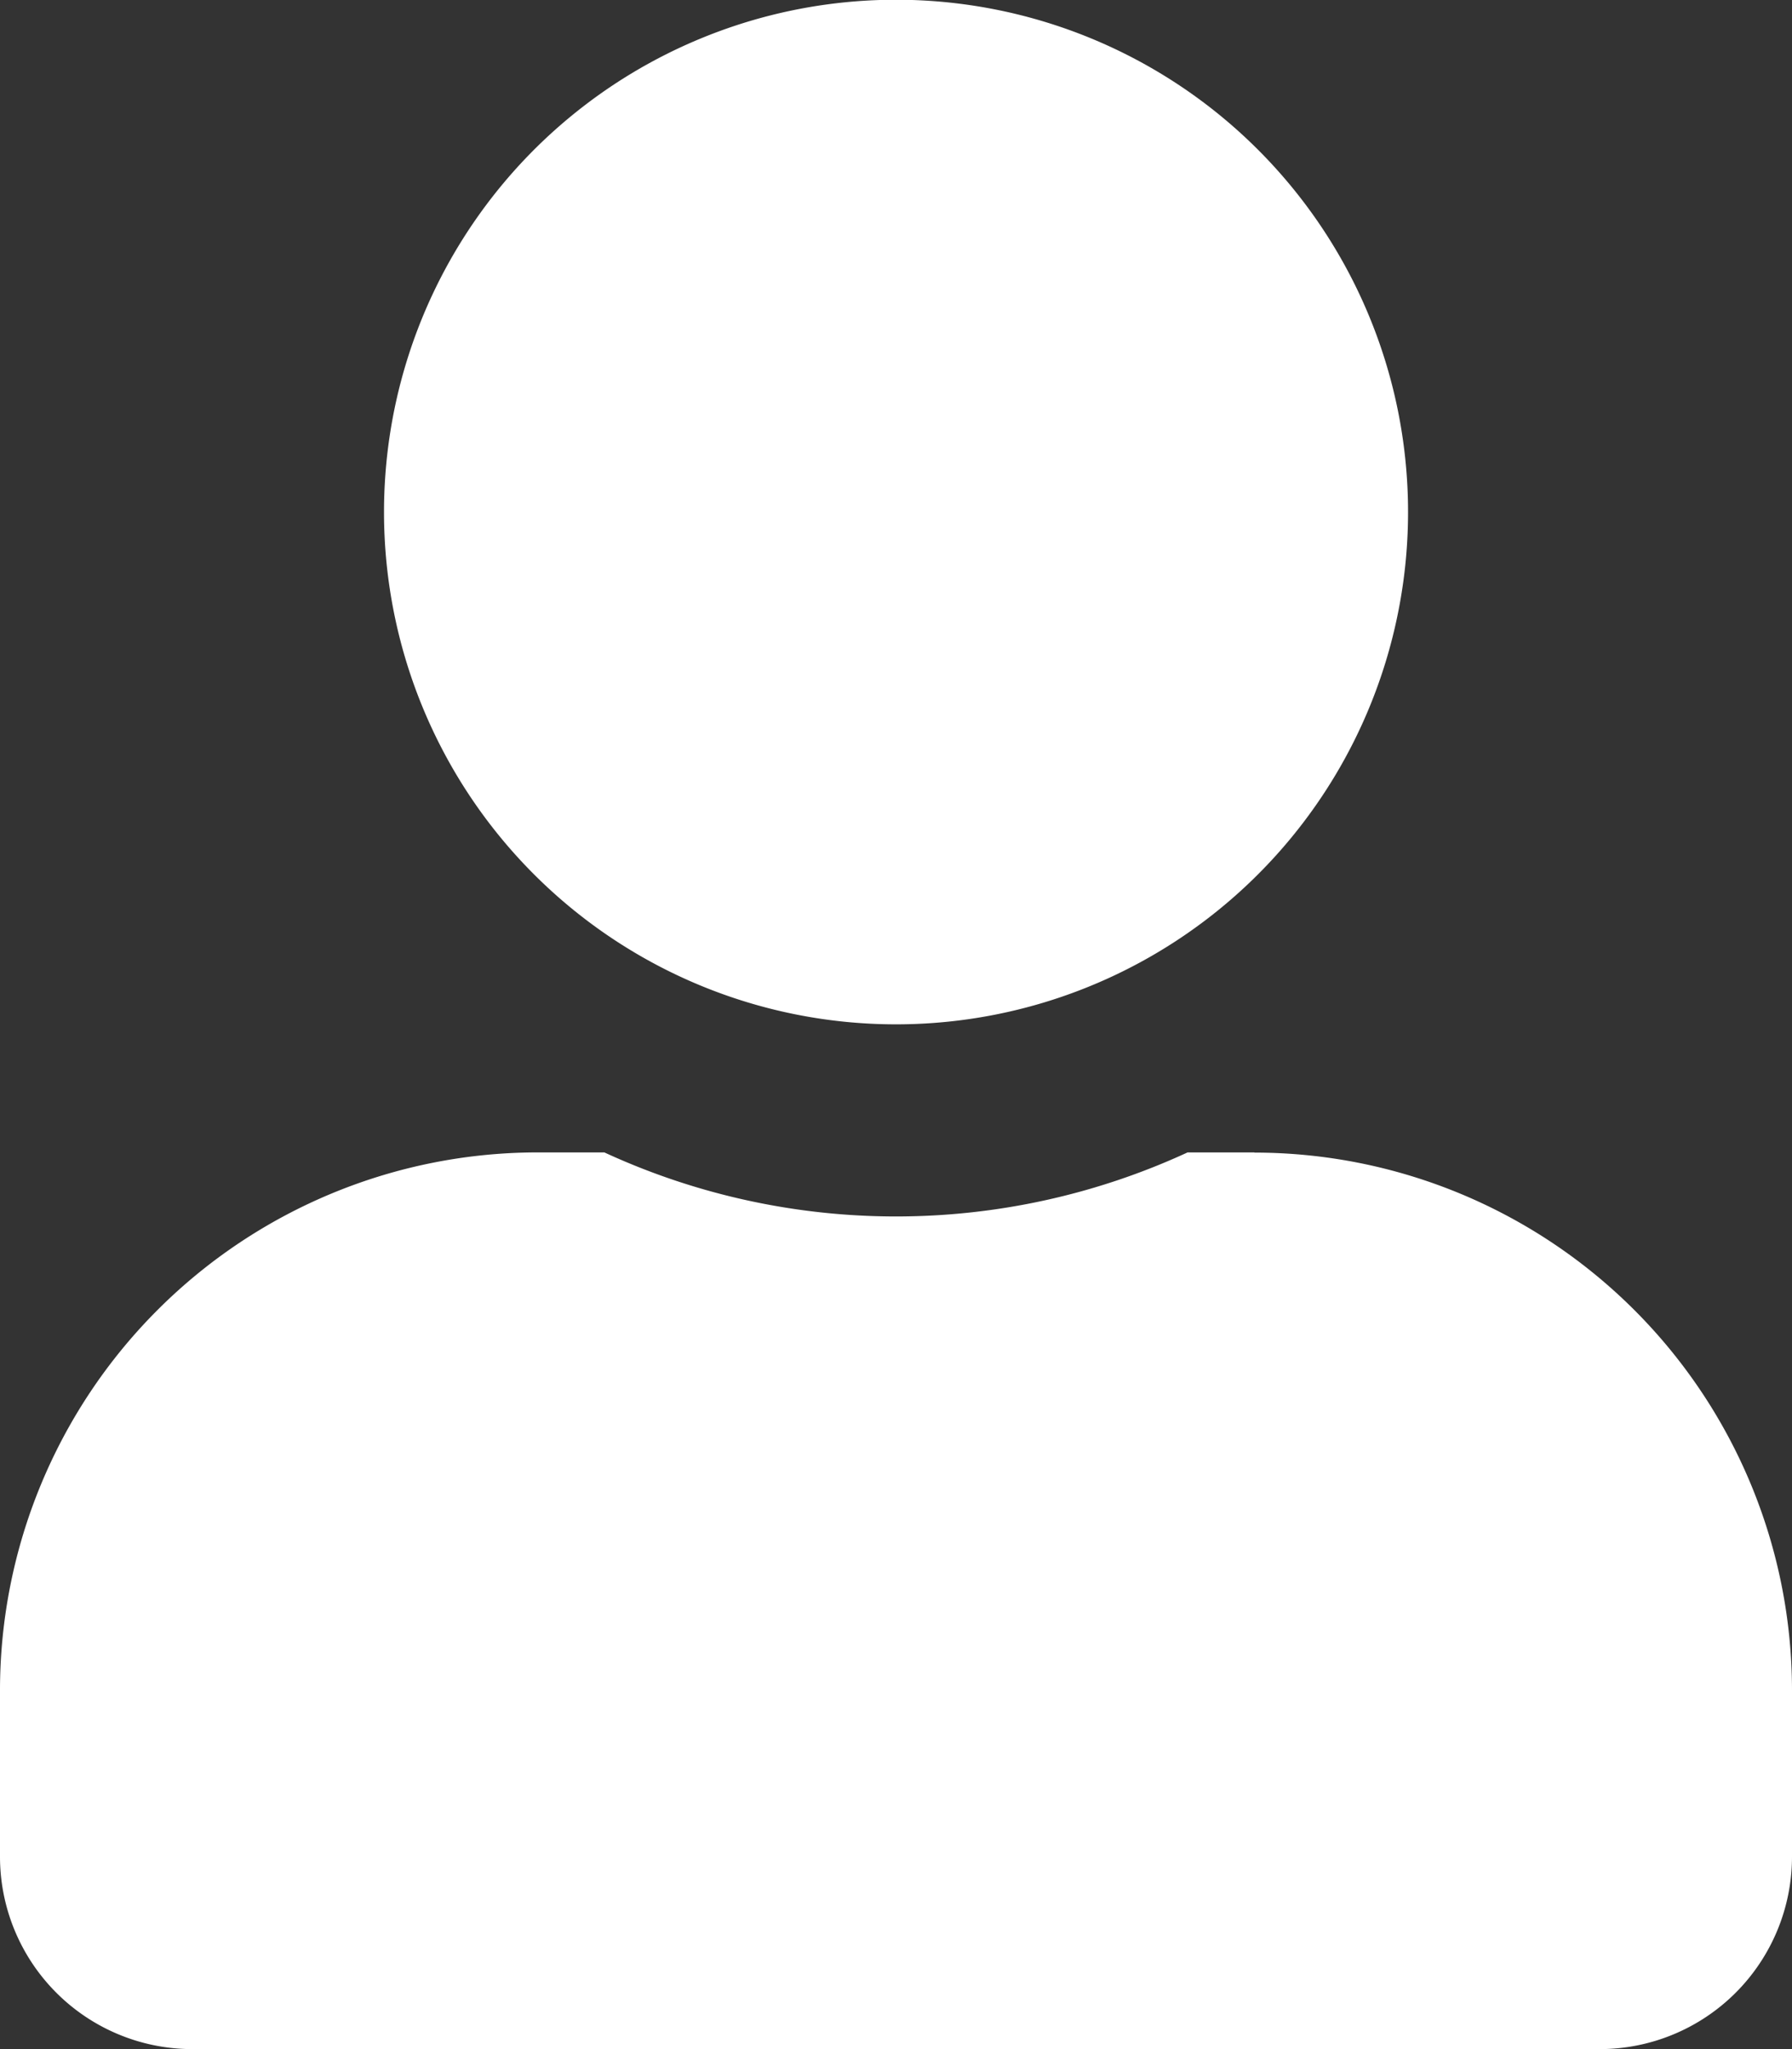 <svg xmlns="http://www.w3.org/2000/svg" width="28.881" height="33.007" viewBox="0 0 28.881 33.007">
  <rect x="0" y="0" width="28.881" height="33.007" fill="#333333" stroke="none"/>
  <path id="user" d="M14.441,16.5A8.252,8.252,0,1,0,6.189,8.252,8.251,8.251,0,0,0,14.441,16.5Zm5.776,2.063H19.14a11.222,11.222,0,0,1-9.4,0H8.664A8.667,8.667,0,0,0,0,27.231v2.682a3.1,3.1,0,0,0,3.094,3.094H25.787a3.1,3.1,0,0,0,3.094-3.094V27.231A8.667,8.667,0,0,0,20.217,18.566Z" fill="#fff"/>
</svg>
